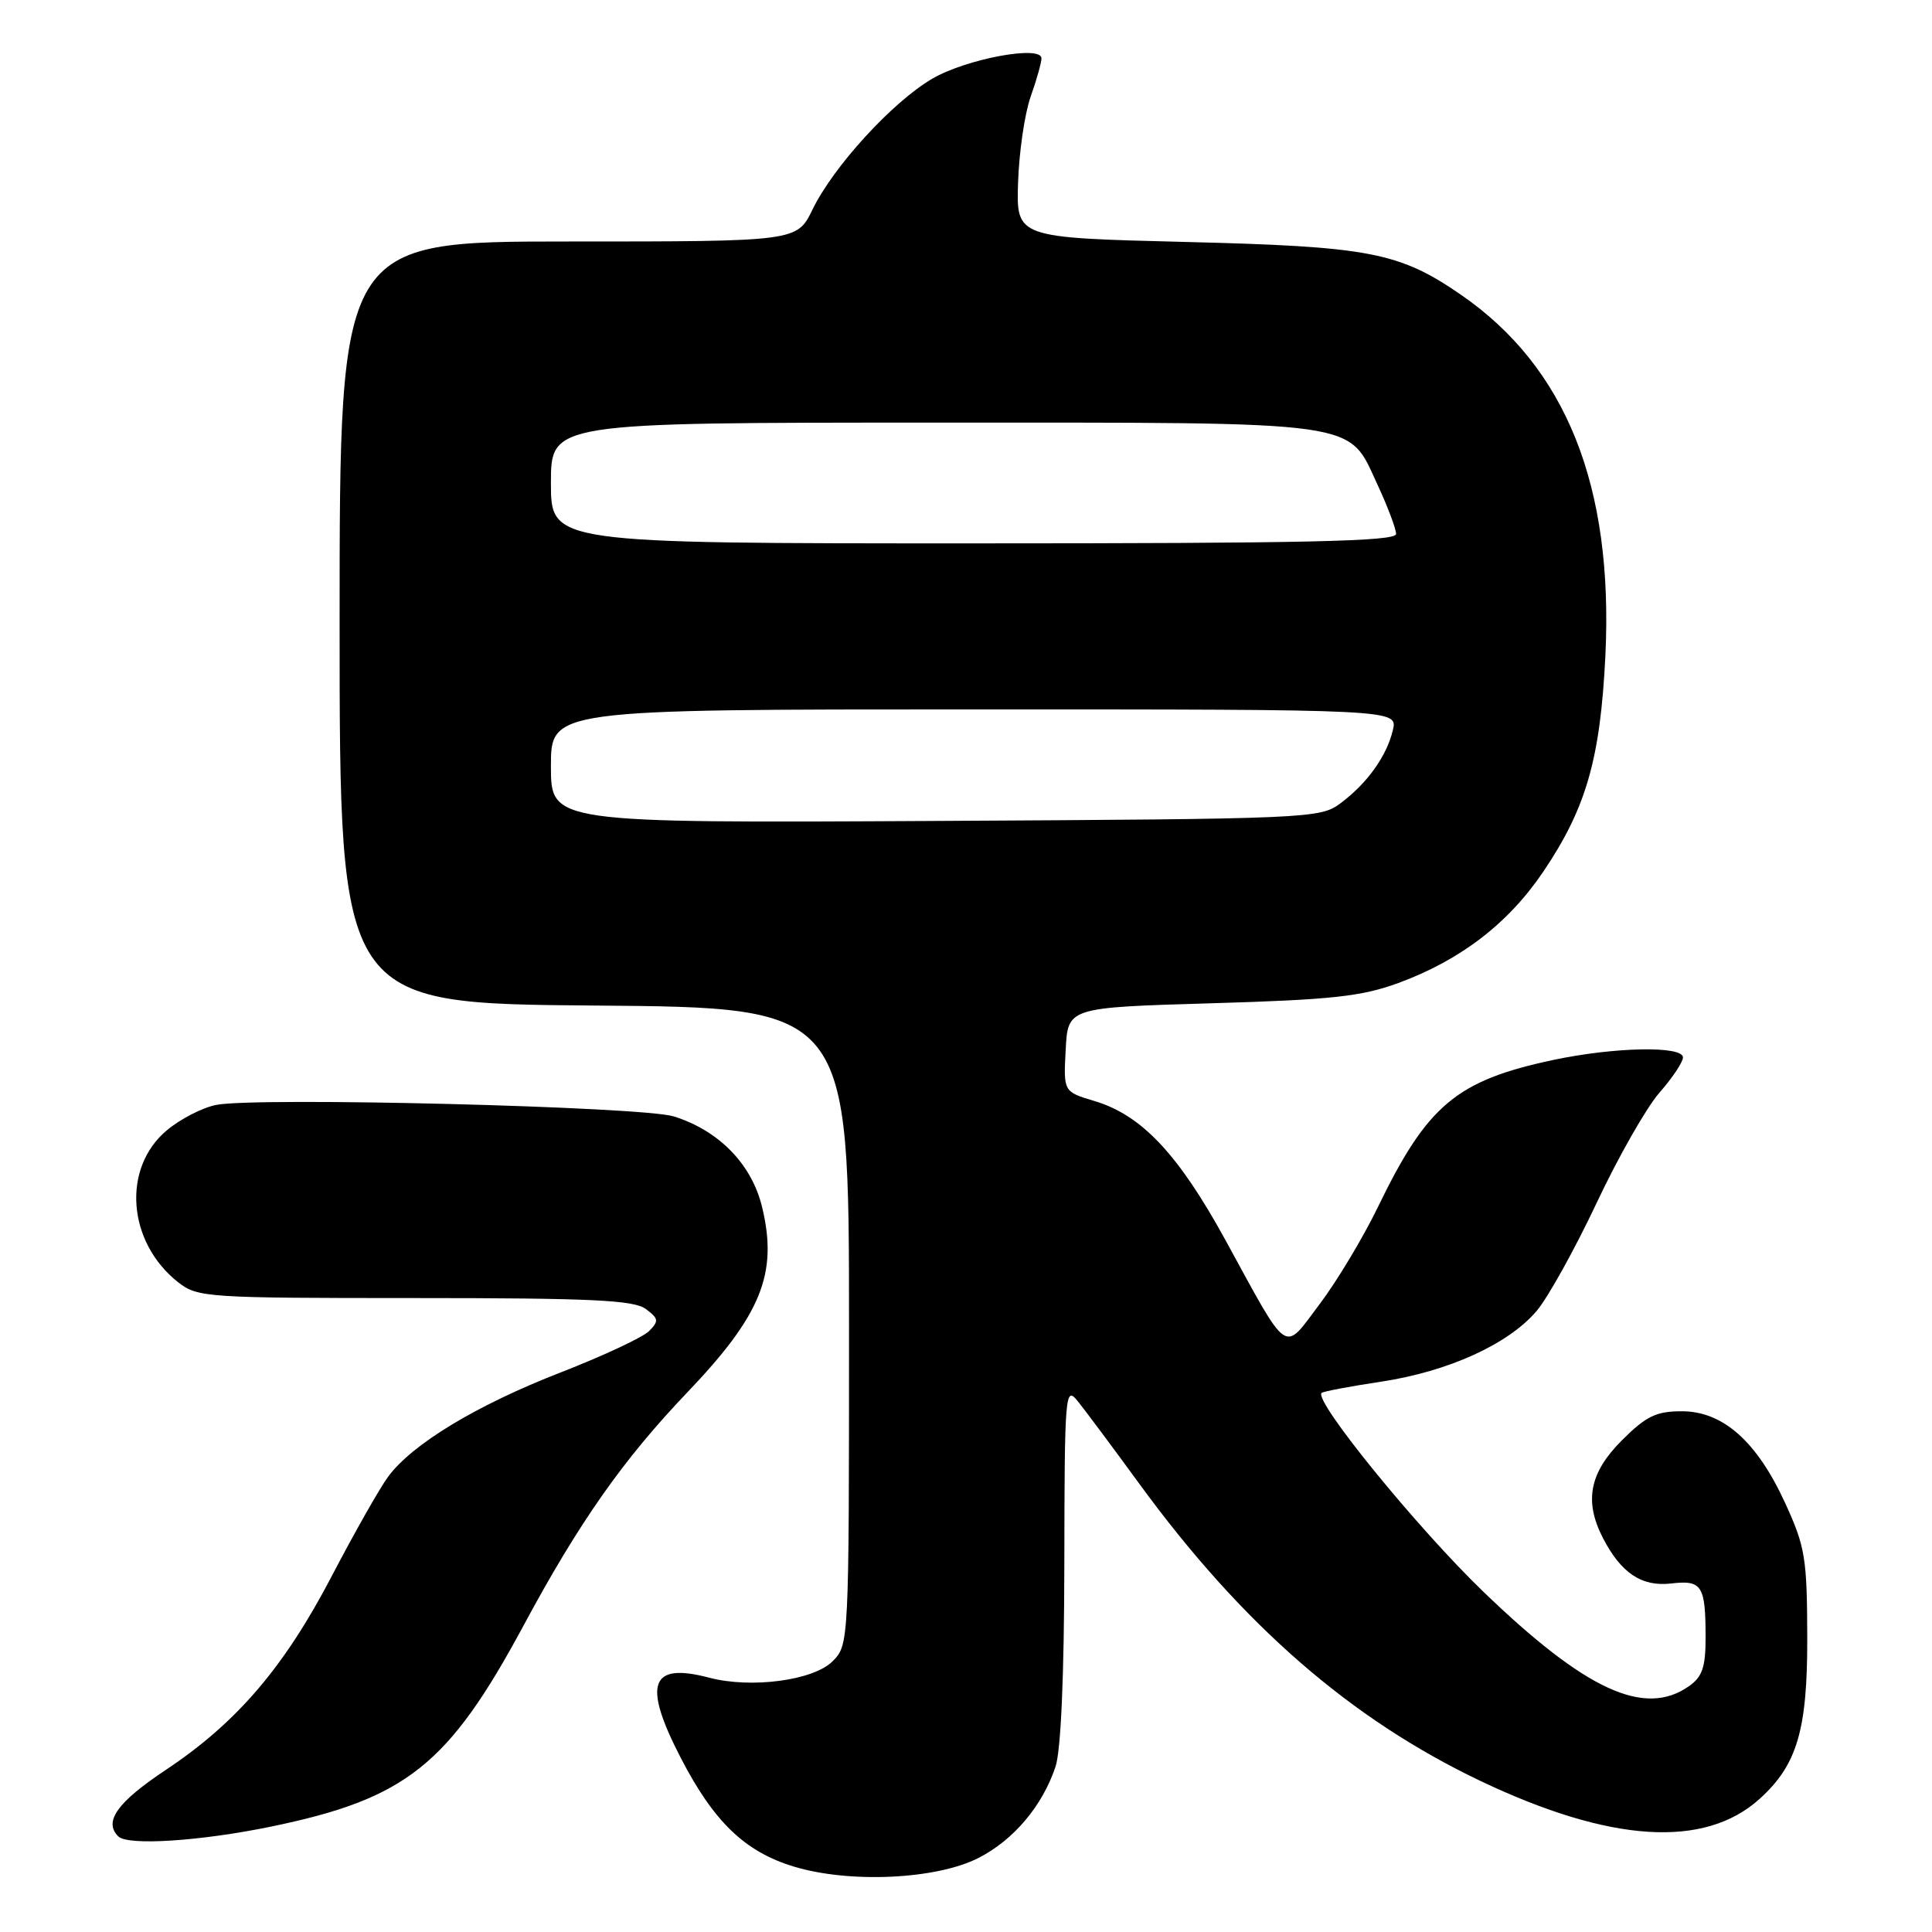 <?xml version="1.0" encoding="UTF-8" standalone="no"?>
<!DOCTYPE svg PUBLIC "-//W3C//DTD SVG 1.1//EN" "http://www.w3.org/Graphics/SVG/1.1/DTD/svg11.dtd" >
<svg xmlns="http://www.w3.org/2000/svg" xmlns:xlink="http://www.w3.org/1999/xlink" version="1.1" viewBox="0 0 256 256">
 <g >
 <path fill="currentColor"
d=" M 129.69 246.17 C 134.33 243.79 138.13 239.28 139.86 234.10 C 140.58 231.96 141.01 222.00 141.03 207.10 C 141.06 184.63 141.15 183.60 142.78 185.63 C 143.73 186.80 147.42 191.75 150.98 196.63 C 164.62 215.30 178.95 227.78 196.18 235.99 C 213.37 244.17 225.85 244.97 233.17 238.35 C 238.13 233.86 239.50 229.22 239.47 217.00 C 239.45 206.49 239.20 204.96 236.57 199.22 C 232.82 191.01 228.31 187.00 222.85 187.00 C 219.44 187.00 218.12 187.64 214.88 190.88 C 210.61 195.16 209.88 198.93 212.40 203.80 C 214.80 208.45 217.54 210.27 221.43 209.82 C 225.53 209.34 226.00 210.07 226.00 217.03 C 226.00 220.92 225.56 222.20 223.78 223.44 C 217.90 227.56 210.11 223.97 196.57 210.93 C 187.75 202.43 174.04 185.58 175.12 184.57 C 175.33 184.37 178.88 183.70 183.00 183.08 C 191.92 181.73 199.88 178.11 203.62 173.70 C 205.11 171.94 208.68 165.51 211.55 159.42 C 214.42 153.32 218.17 146.74 219.88 144.79 C 221.60 142.83 223.00 140.73 223.00 140.12 C 223.00 138.55 213.96 138.73 205.86 140.44 C 193.00 143.17 189.14 146.40 182.60 159.90 C 180.63 163.97 177.15 169.77 174.86 172.80 C 169.98 179.27 170.91 179.91 162.39 164.34 C 156.14 152.93 151.28 147.76 145.02 145.89 C 140.91 144.66 140.91 144.66 141.21 139.08 C 141.50 133.50 141.50 133.50 160.50 132.94 C 176.49 132.47 180.42 132.04 185.30 130.25 C 193.55 127.21 199.88 122.35 204.52 115.46 C 210.18 107.07 212.05 100.54 212.72 86.92 C 213.81 64.39 207.51 48.64 193.56 39.04 C 185.38 33.41 181.44 32.66 157.08 32.06 C 134.66 31.50 134.66 31.50 134.90 24.18 C 135.03 20.15 135.78 15.03 136.57 12.80 C 137.36 10.57 138.00 8.29 138.00 7.73 C 138.00 5.94 128.01 7.80 123.51 10.44 C 118.24 13.53 110.44 22.05 107.67 27.75 C 105.60 32.00 105.60 32.00 75.30 32.00 C 45.00 32.00 45.00 32.00 45.00 82.49 C 45.00 132.97 45.00 132.97 78.75 133.24 C 112.50 133.50 112.50 133.50 112.50 175.72 C 112.50 217.84 112.49 217.95 110.31 220.14 C 107.77 222.67 99.53 223.77 93.96 222.30 C 86.15 220.24 85.13 223.10 90.19 232.90 C 94.56 241.37 98.68 245.35 105.15 247.32 C 112.55 249.58 124.12 249.04 129.69 246.17 Z  M 35.89 242.04 C 53.83 238.34 59.42 233.88 69.38 215.38 C 76.75 201.68 82.58 193.39 91.07 184.50 C 100.87 174.24 103.10 168.74 100.99 159.98 C 99.63 154.28 95.28 149.81 89.28 147.93 C 85.15 146.63 34.26 145.35 28.68 146.40 C 26.88 146.74 23.92 148.25 22.11 149.77 C 16.13 154.76 16.86 164.60 23.61 169.91 C 26.17 171.92 27.38 172.00 54.94 172.00 C 78.32 172.00 83.98 172.27 85.56 173.44 C 87.28 174.72 87.33 175.04 86.00 176.38 C 85.17 177.21 79.92 179.66 74.33 181.84 C 63.15 186.18 54.57 191.37 51.41 195.70 C 50.28 197.24 46.96 203.10 44.03 208.71 C 37.68 220.90 31.40 228.25 21.97 234.52 C 15.54 238.80 13.70 241.37 15.67 243.33 C 16.92 244.59 26.50 243.97 35.89 242.04 Z  M 73.00 101.53 C 73.00 94.00 73.00 94.00 129.11 94.00 C 185.22 94.00 185.22 94.00 184.56 96.75 C 183.74 100.20 181.18 103.78 177.62 106.44 C 174.92 108.45 173.58 108.51 123.93 108.78 C 73.00 109.05 73.00 109.05 73.00 101.53 Z  M 73.00 64.00 C 73.00 56.00 73.00 56.00 123.55 56.00 C 181.32 56.00 178.51 55.60 182.57 64.32 C 183.89 67.17 184.98 70.06 184.99 70.75 C 185.00 71.74 173.14 72.00 129.00 72.00 C 73.00 72.00 73.00 72.00 73.00 64.00 Z "/>
</g>
</svg>